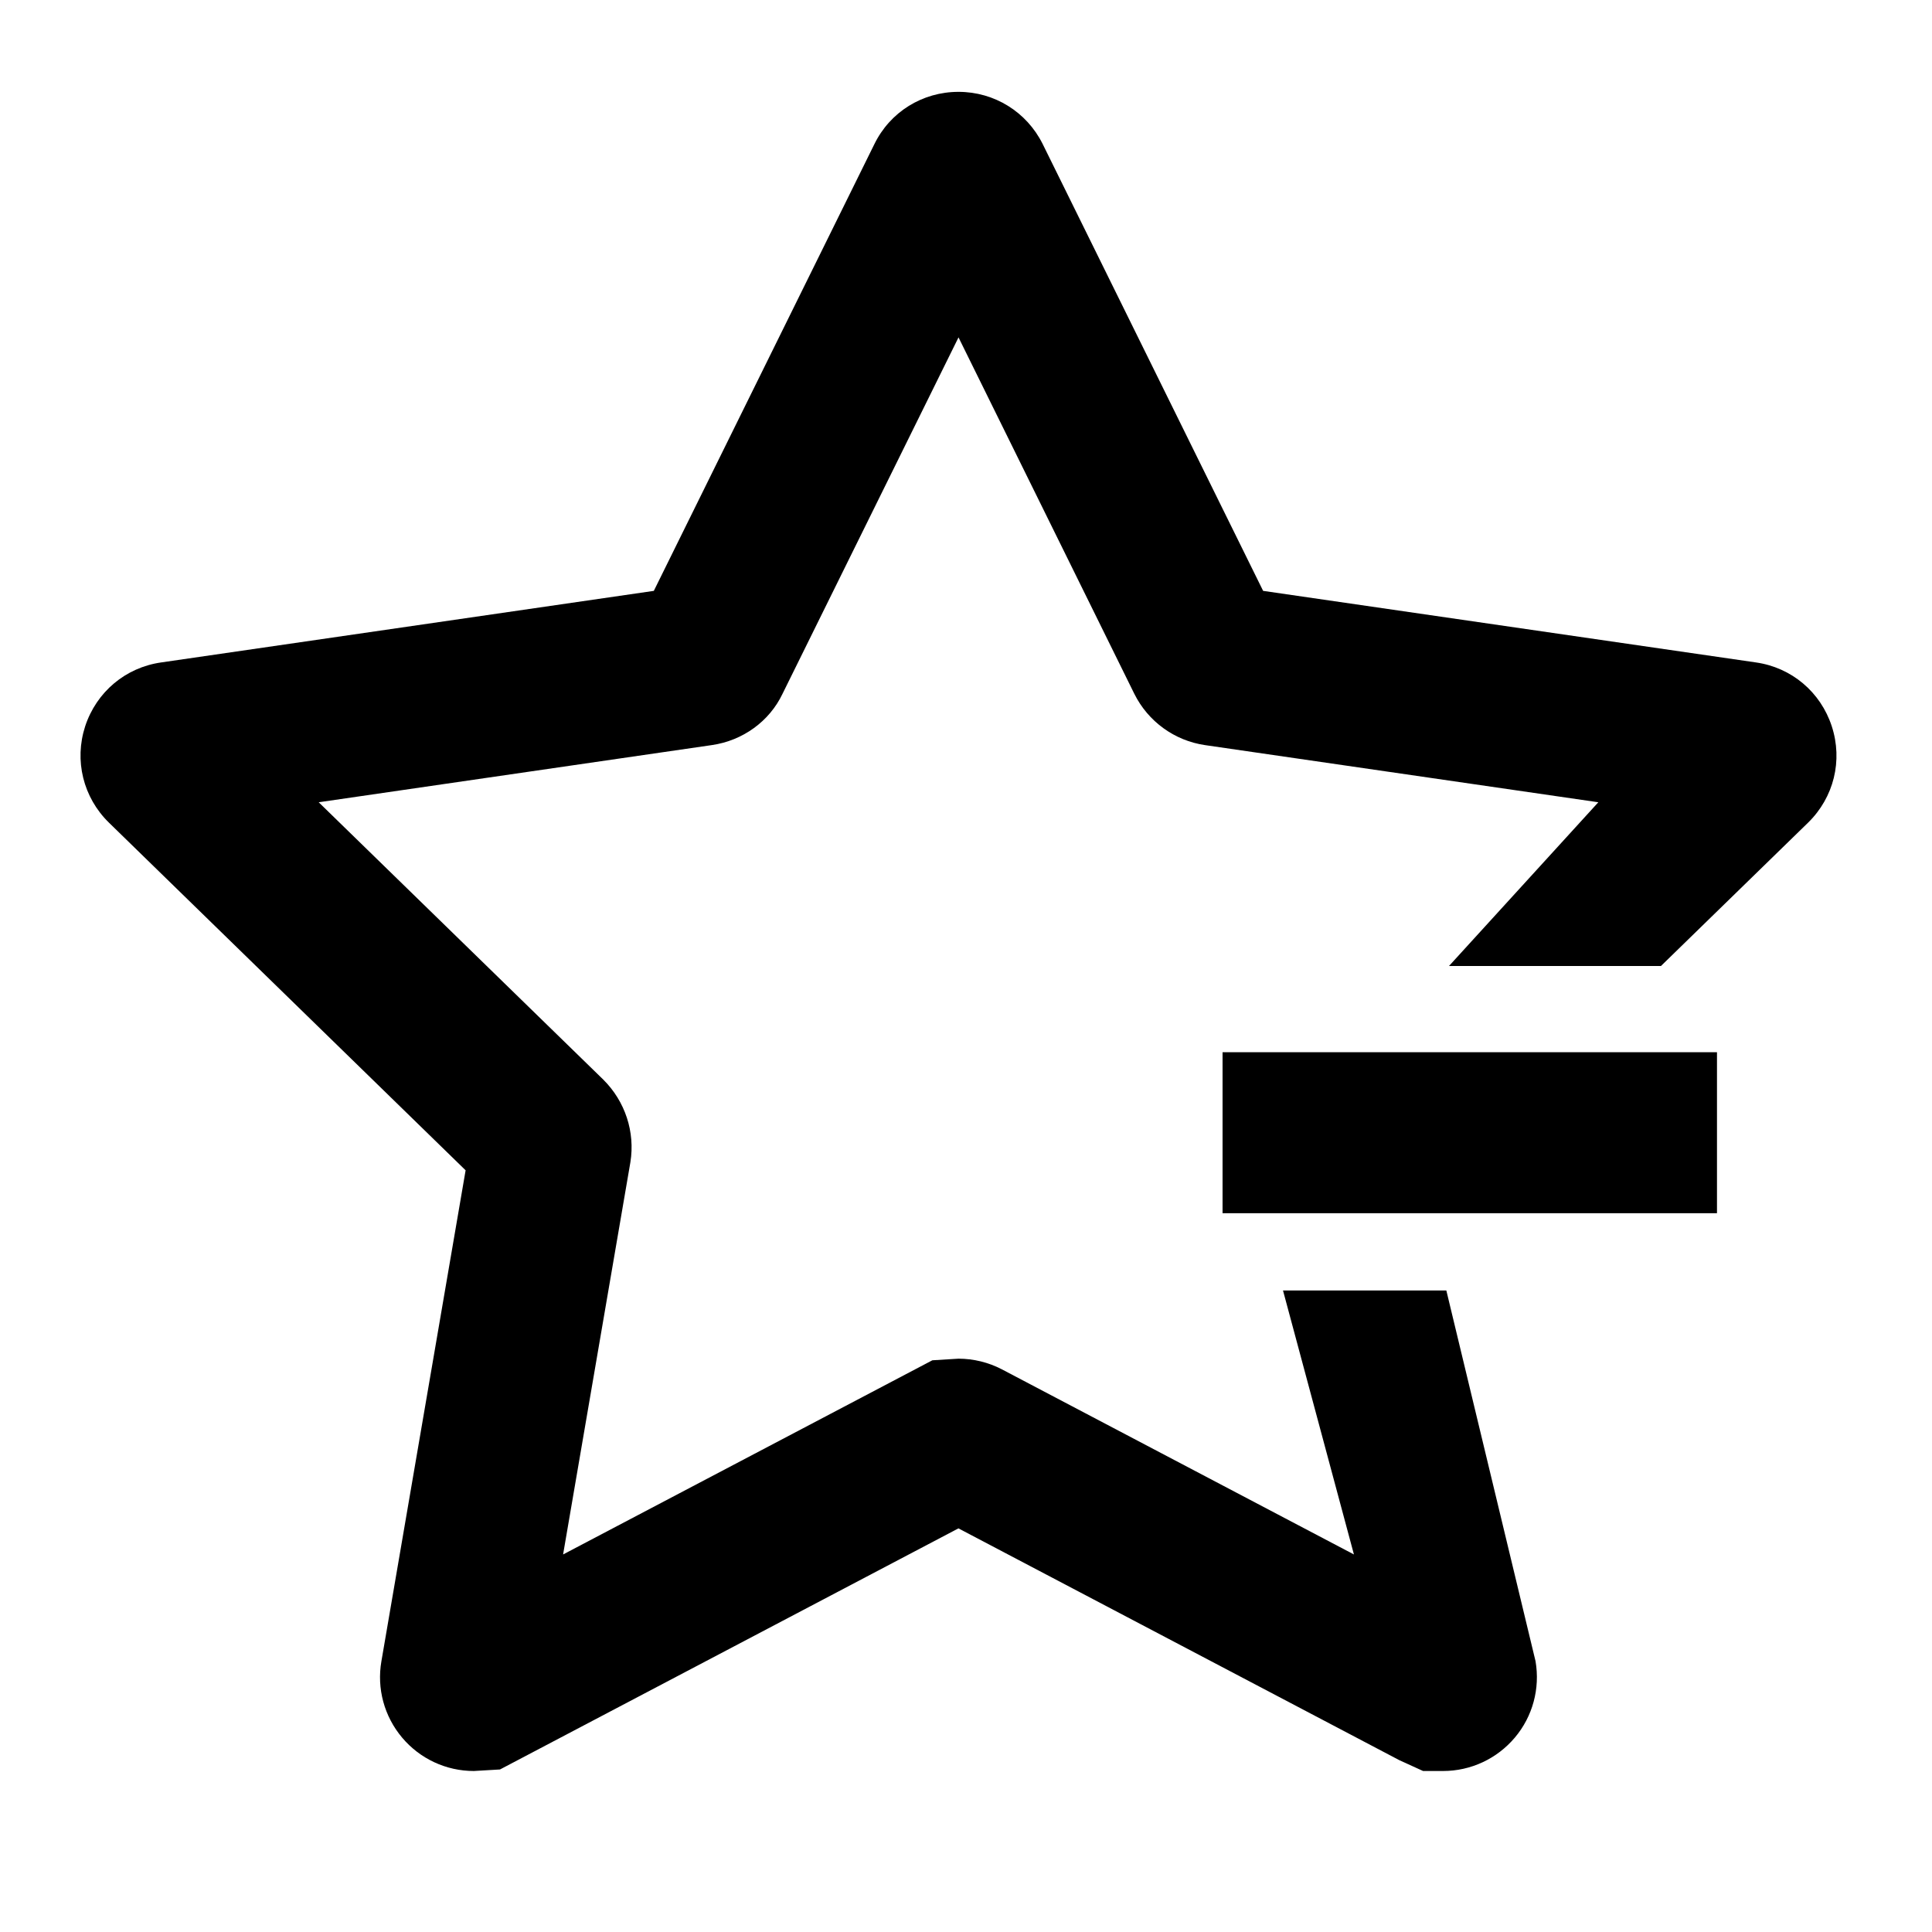 <?xml version="1.0" encoding="UTF-8"?>
<svg width="24px" height="24px" viewBox="0 0 24 24" version="1.1" xmlns="http://www.w3.org/2000/svg" xmlns:xlink="http://www.w3.org/1999/xlink">
    <!-- Generator: Sketch 48.1 (47250) - http://www.bohemiancoding.com/sketch -->
    <title>star-remove</title>
    <desc>Created with Sketch.</desc>
    <defs></defs>
    <g id="Page-1" stroke="none" stroke-width="1" fill="none" fill-rule="evenodd">
        <g id="star-remove" fill="#000000">
            <g id="Star-Minus" transform="translate(1, 1)">
                <polygon id="Fill-2" points="14.187 12.071 20.329 12.071 20.329 14.071 14.187 14.071"></polygon>
                <path d="M21.755,8.022 C21.616,7.596 21.255,7.292 20.813,7.229 L14.691,6.34 L11.952,0.788 C11.753,0.389 11.352,0.141 10.907,0.141 C10.458,0.141 10.056,0.391 9.861,0.792 L7.122,6.34 L1.002,7.229 C0.559,7.292 0.198,7.596 0.058,8.022 C-0.08,8.447 0.033,8.906 0.353,9.219 L4.784,13.538 L3.738,19.636 C3.679,19.976 3.773,20.321 3.995,20.585 C4.217,20.849 4.543,21 4.886,21 L5.211,20.981 L10.906,17.986 L16.382,20.865 L16.678,21 L16.926,21 C17.27,21 17.595,20.849 17.818,20.585 C18.04,20.322 18.133,19.976 18.075,19.636 L16.967,15.031 L14.938,15.031 L15.819,18.31 L11.445,16.01 C11.28,15.924 11.093,15.878 10.906,15.878 L10.582,15.898 L5.995,18.31 L6.831,13.437 C6.891,13.063 6.767,12.682 6.494,12.411 L2.959,8.966 L7.841,8.256 C8.229,8.201 8.56,7.958 8.721,7.618 L10.907,3.191 L13.091,7.619 C13.262,7.963 13.591,8.201 13.969,8.256 L18.855,8.966 L17,11 L19.633,11 L21.461,9.219 C21.781,8.906 21.894,8.448 21.755,8.022" id="Fill-3"></path>
            </g>
        </g>
    </g>
</svg>